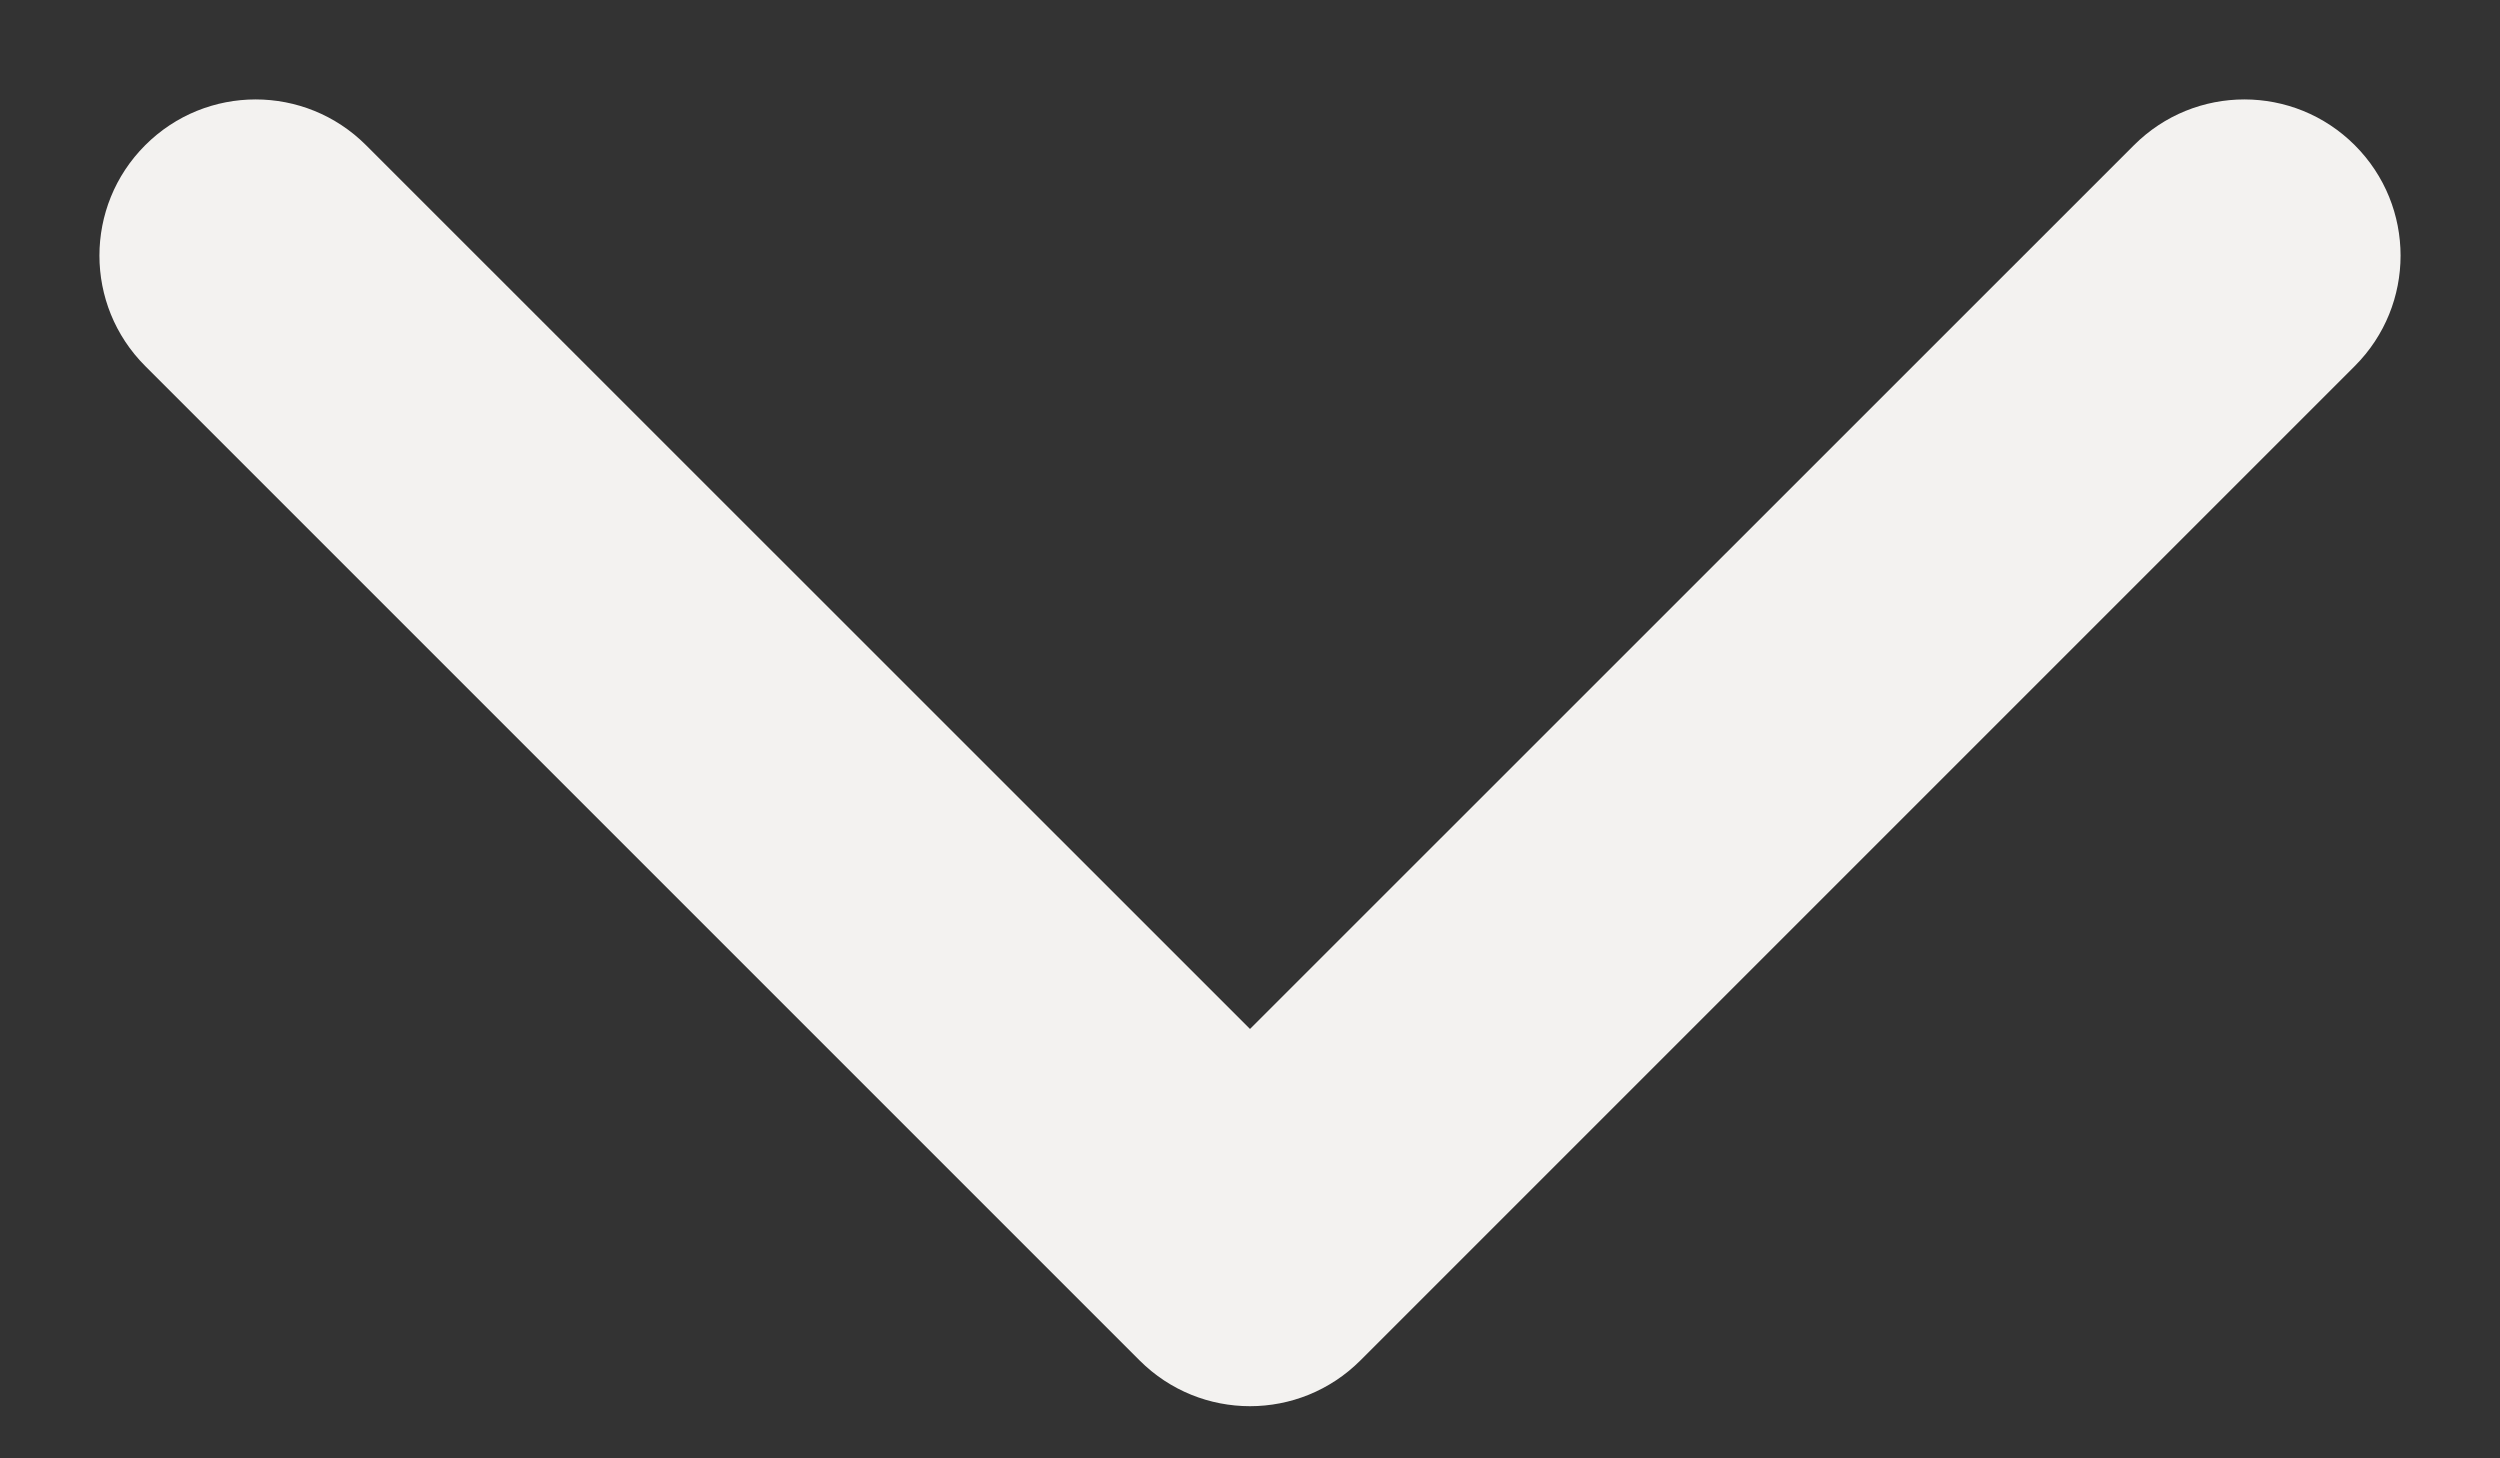 <svg width="12" height="7" viewBox="0 0 12 7" fill="none" xmlns="http://www.w3.org/2000/svg">
<rect x="0" y="0" width="12" height="7" fill="#333333" stroke="none"/>
<path fill-rule="evenodd" clip-rule="evenodd" d="M11.303 1.757L6.53 6.53C6.237 6.823 5.763 6.823 5.47 6.53L0.697 1.757C0.404 1.464 0.404 0.99 0.697 0.697C0.99 0.404 1.464 0.404 1.757 0.697L6 4.939L10.243 0.697C10.536 0.404 11.01 0.404 11.303 0.697C11.596 0.99 11.596 1.464 11.303 1.757Z" fill="#F3F2F0"/>
</svg>
